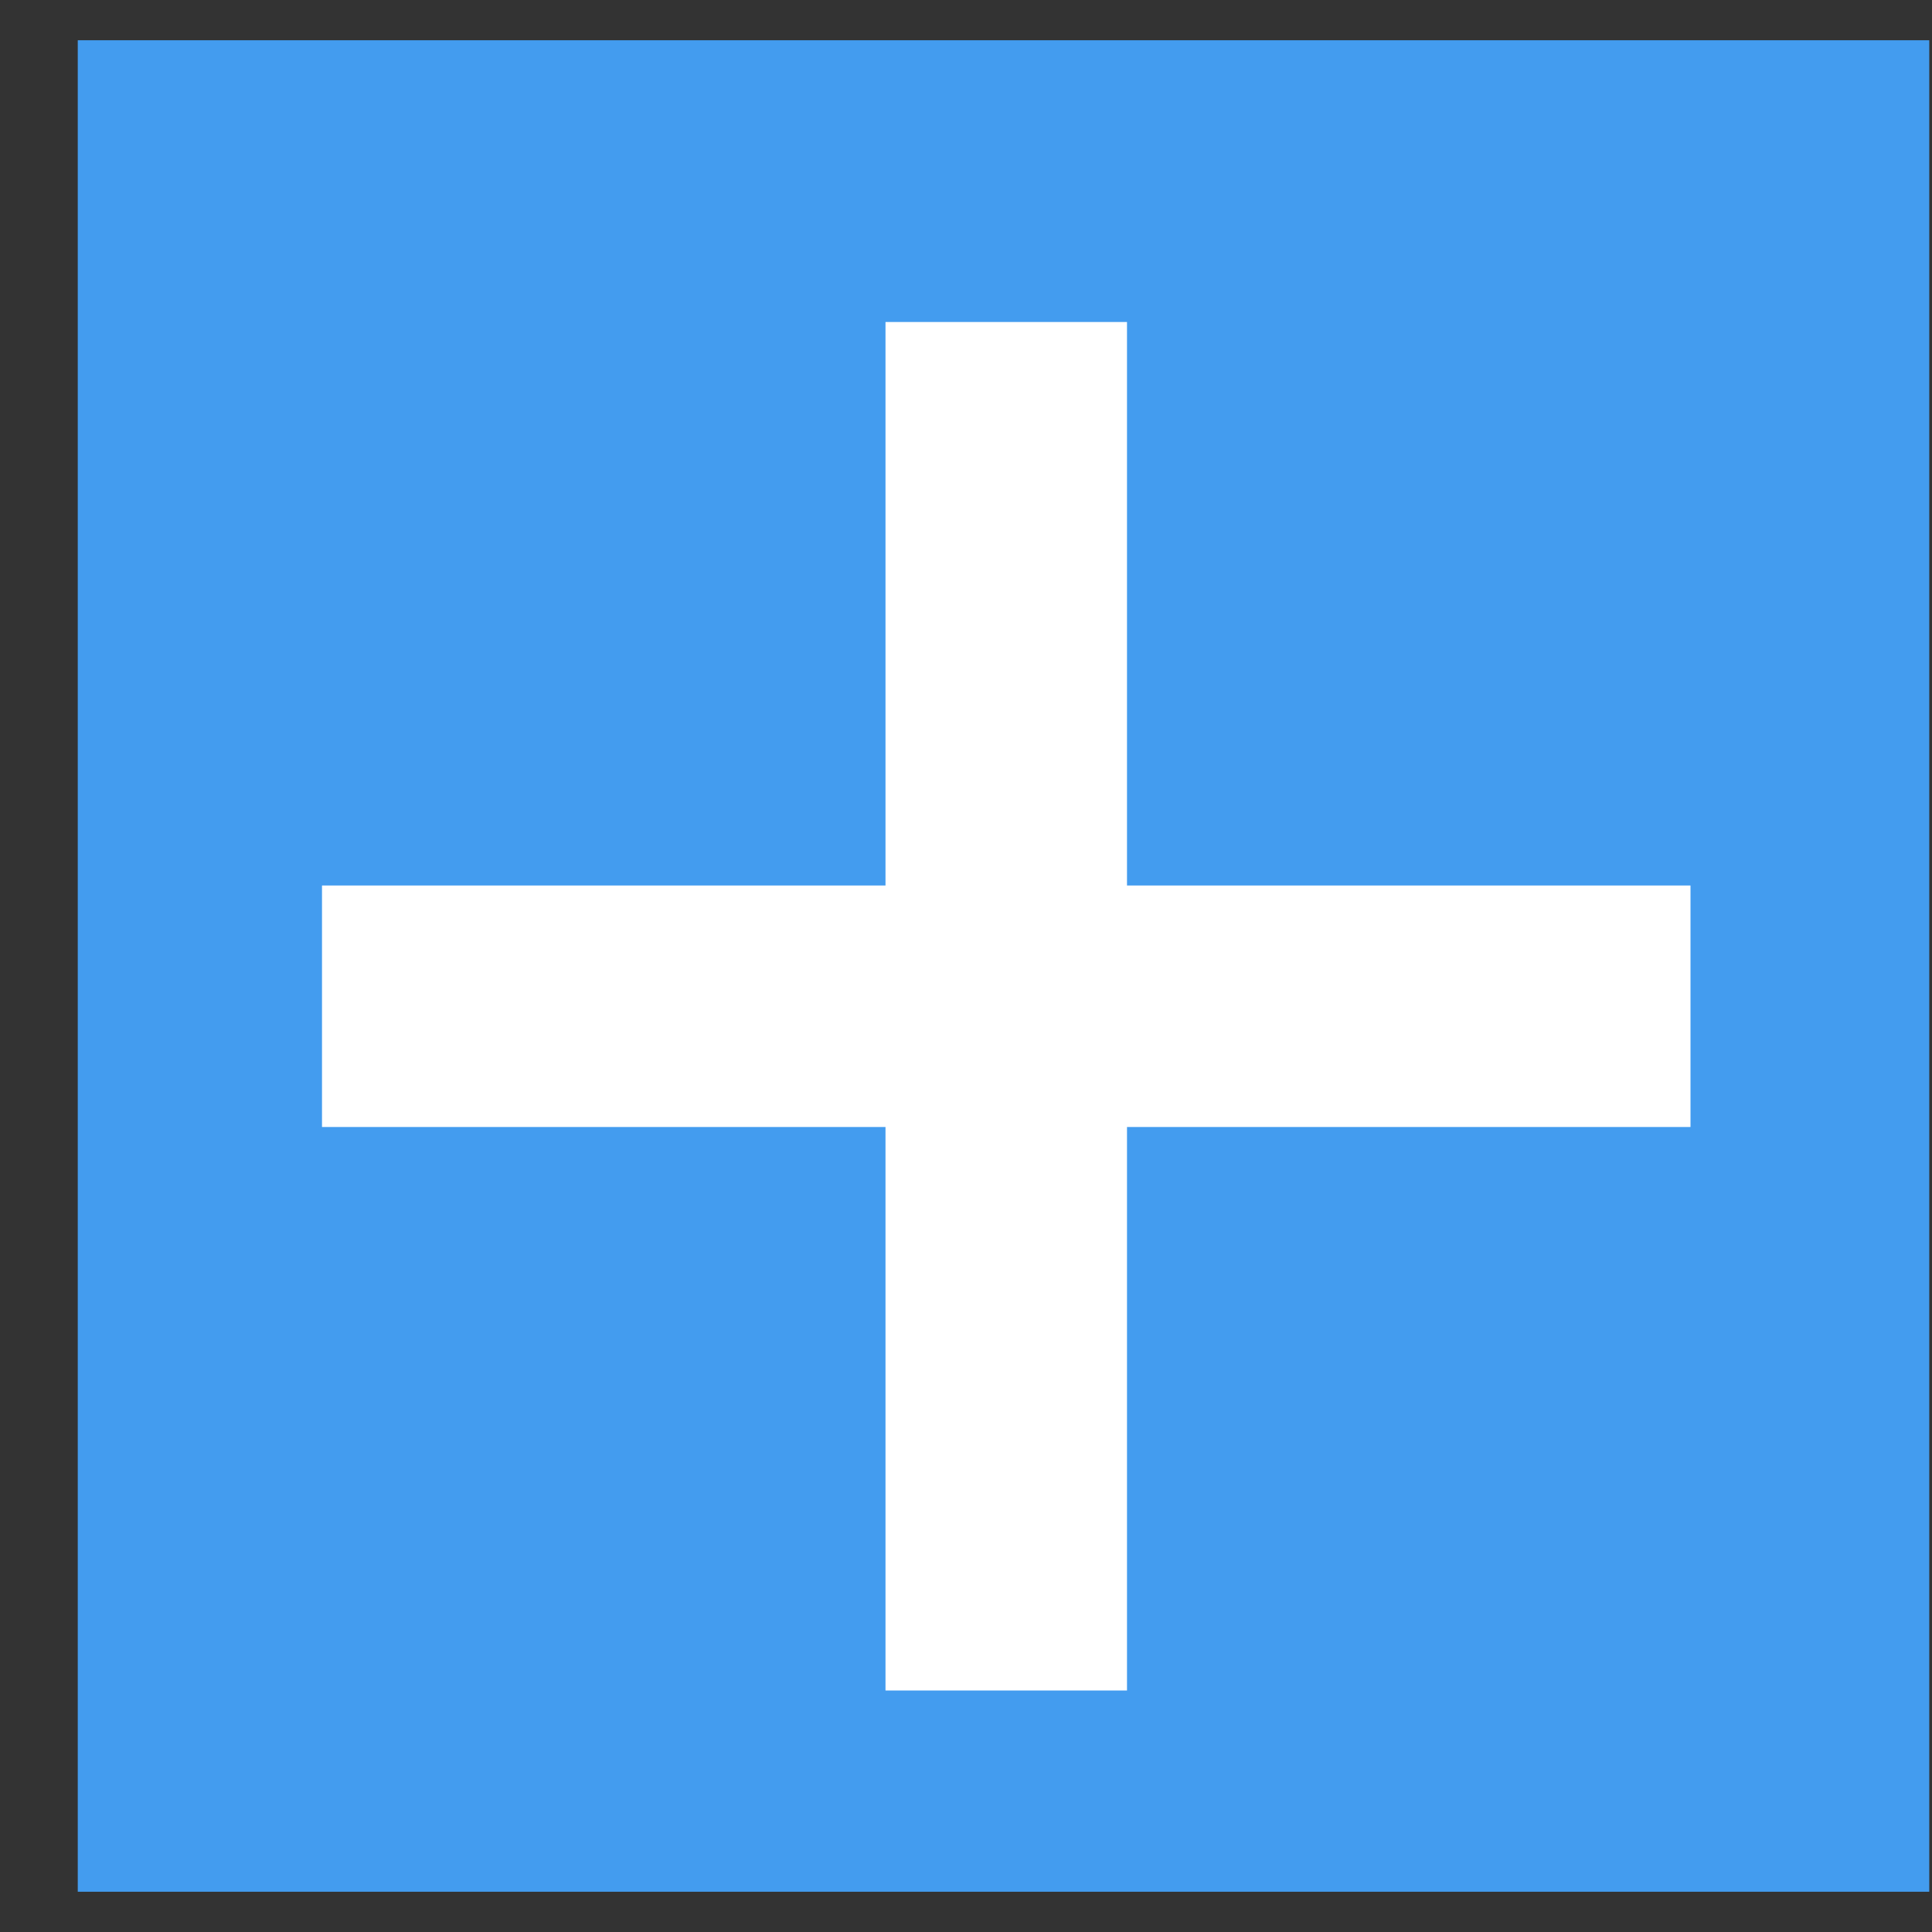 <svg width="24" height="24" viewBox="0 0 24 24" fill="none" xmlns="http://www.w3.org/2000/svg">
<rect x="0" y="0" width="24" height="24" fill="#333333" stroke="none"/>
<g id="increase quantity">
<rect id="Rectangle 98" x="0.966" y="0.5" width="23" height="23" fill="#439CEF"/>
<rect id="Rectangle 99" x="4" y="11" width="17" height="3" fill="white"/>
<rect id="Rectangle 100" x="11" y="21" width="17" height="3" transform="rotate(-90 11 21)" fill="white"/>
</g>
</svg>
